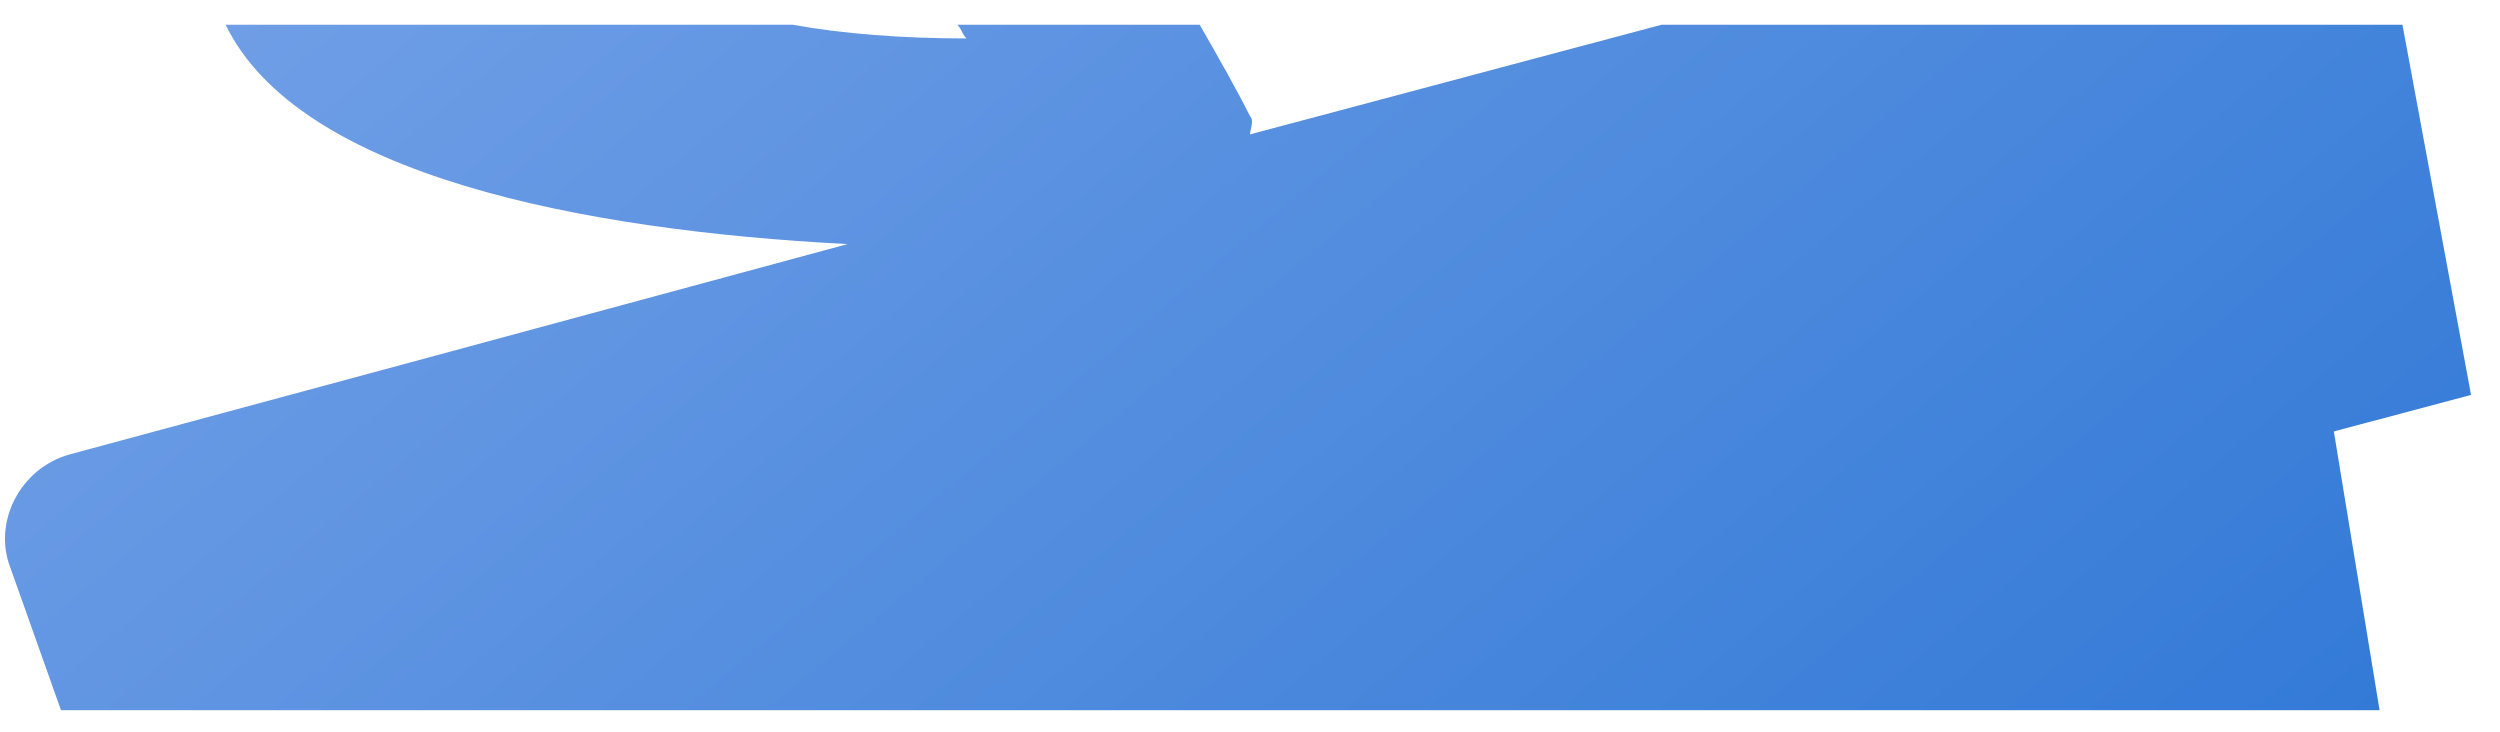 <svg xmlns="http://www.w3.org/2000/svg" width="82" height="24" viewBox="0 0 82 24" fill="none">
  <path d="M81.05 12.952L78.8 0.811H54.5L41 4.408C41 4.258 41.15 3.959 41 3.809C40.55 2.909 39.95 1.86 39.35 0.811H31.4C31.55 0.961 31.55 1.111 31.7 1.261C29.6 1.261 27.65 1.111 26 0.811H7.4C9.8 5.757 19.1 7.556 27.8 8.006L13.4 11.903L2.3 14.9C0.65 15.35 -0.25 17.149 0.35 18.648L2 23.294H78.05L76.55 14.151L81.05 12.952Z" fill="url(#paint0_linear_1_797)"/>
  <defs>
    <linearGradient id="paint0_linear_1_797" x1="21.187" y1="-10.881" x2="61.431" y2="37.116" gradientUnits="userSpaceOnUse">
      <stop stop-color="#6F9EE6"/>
      <stop offset="1" stop-color="#337AD7"/>
    </linearGradient>
  </defs>
</svg>